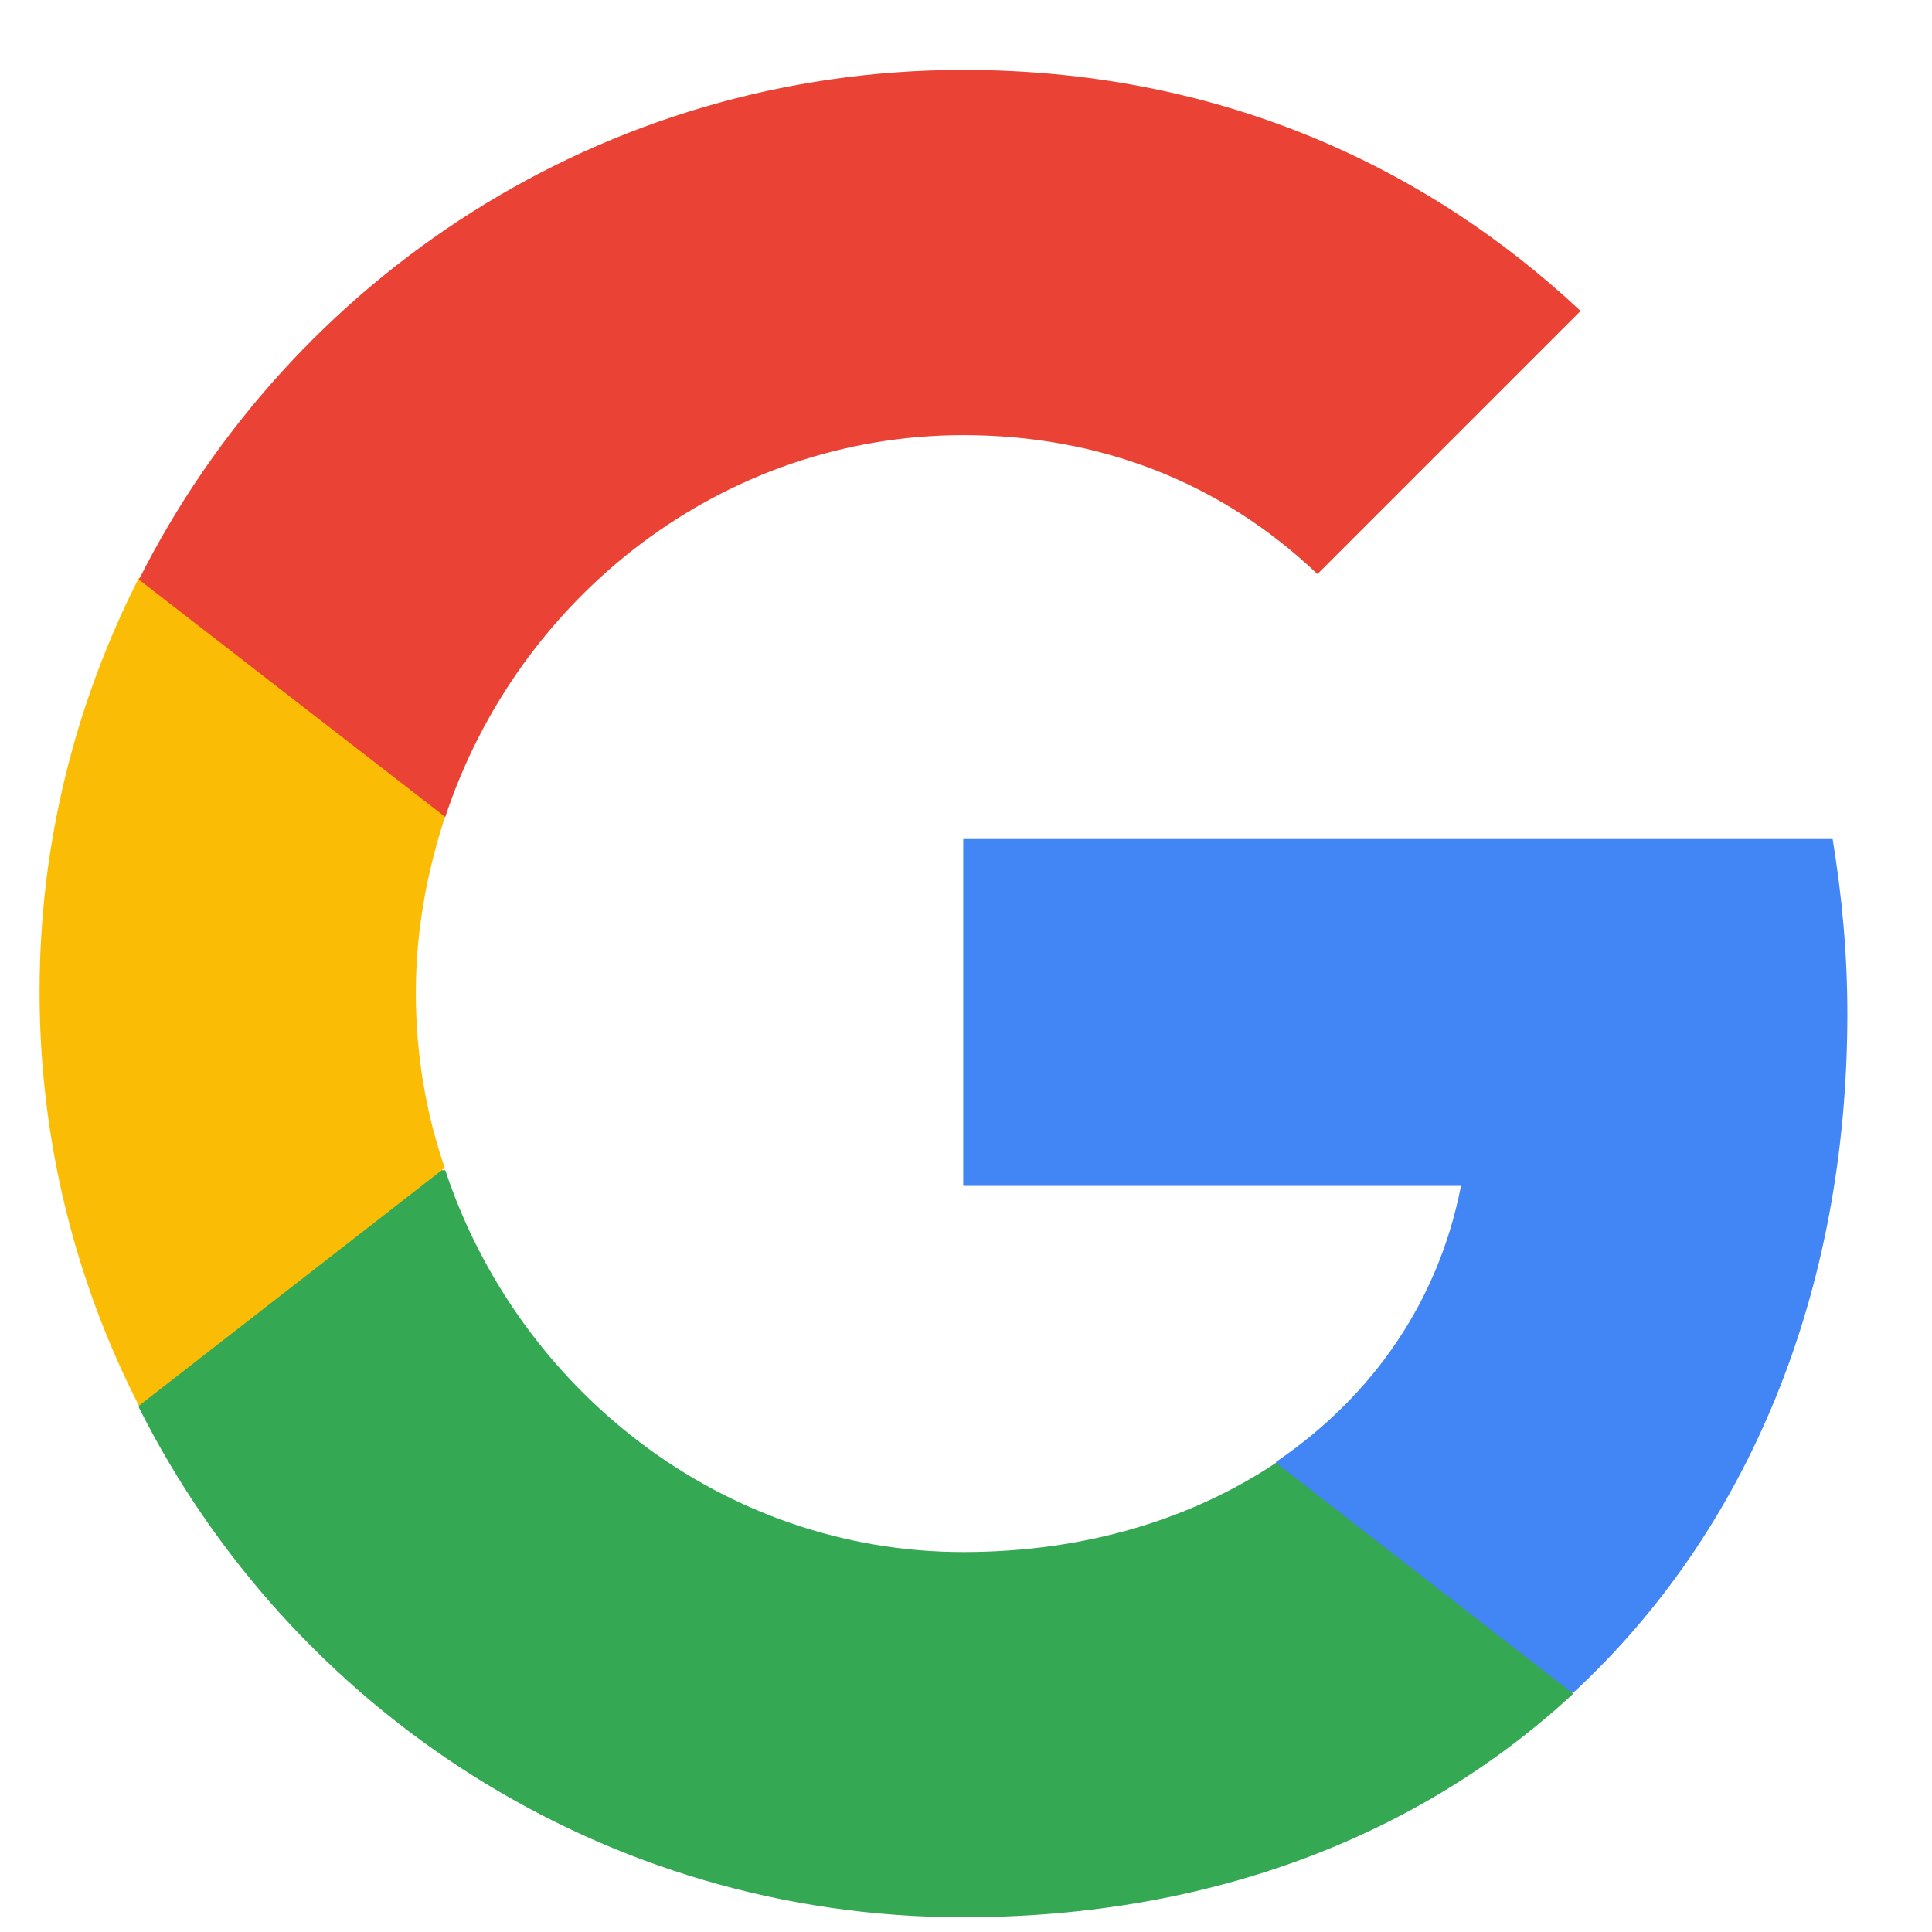 <svg width="21" height="21" viewBox="0 0 21 21" fill="none" xmlns="http://www.w3.org/2000/svg">
<path d="M20.08 11.02C20.08 10.36 20.02 9.73 19.92 9.12H10.47V12.89H15.88C15.64 14.13 14.93 15.17 13.87 15.89V18.4H17.1C18.99 16.65 20.08 14.07 20.08 11.02Z" fill="#4285F4"/>
<path d="M10.47 20.84C13.18 20.84 15.45 19.94 17.1 18.41L13.87 15.9C12.97 16.5 11.82 16.87 10.47 16.87C7.85 16.87 5.63 15.1 4.84 12.72H1.51V15.3C3.16 18.58 6.55 20.84 10.47 20.84Z" fill="#34A853"/>
<path d="M4.84 12.71C4.63 12.11 4.52 11.46 4.52 10.79C4.52 10.12 4.64 9.48 4.84 8.87V6.28H1.51C0.82 7.64 0.43 9.16 0.43 10.78C0.43 12.4 0.82 13.93 1.51 15.28L4.84 12.69V12.71Z" fill="#FBBC05"/>
<path d="M10.47 4.73C11.95 4.73 13.27 5.24 14.32 6.24L17.18 3.38C15.45 1.76 13.18 0.76 10.47 0.76C6.55 0.76 3.16 3.02 1.51 6.3L4.84 8.88C5.63 6.49 7.85 4.73 10.47 4.73Z" fill="#EA4335"/>
</svg>
